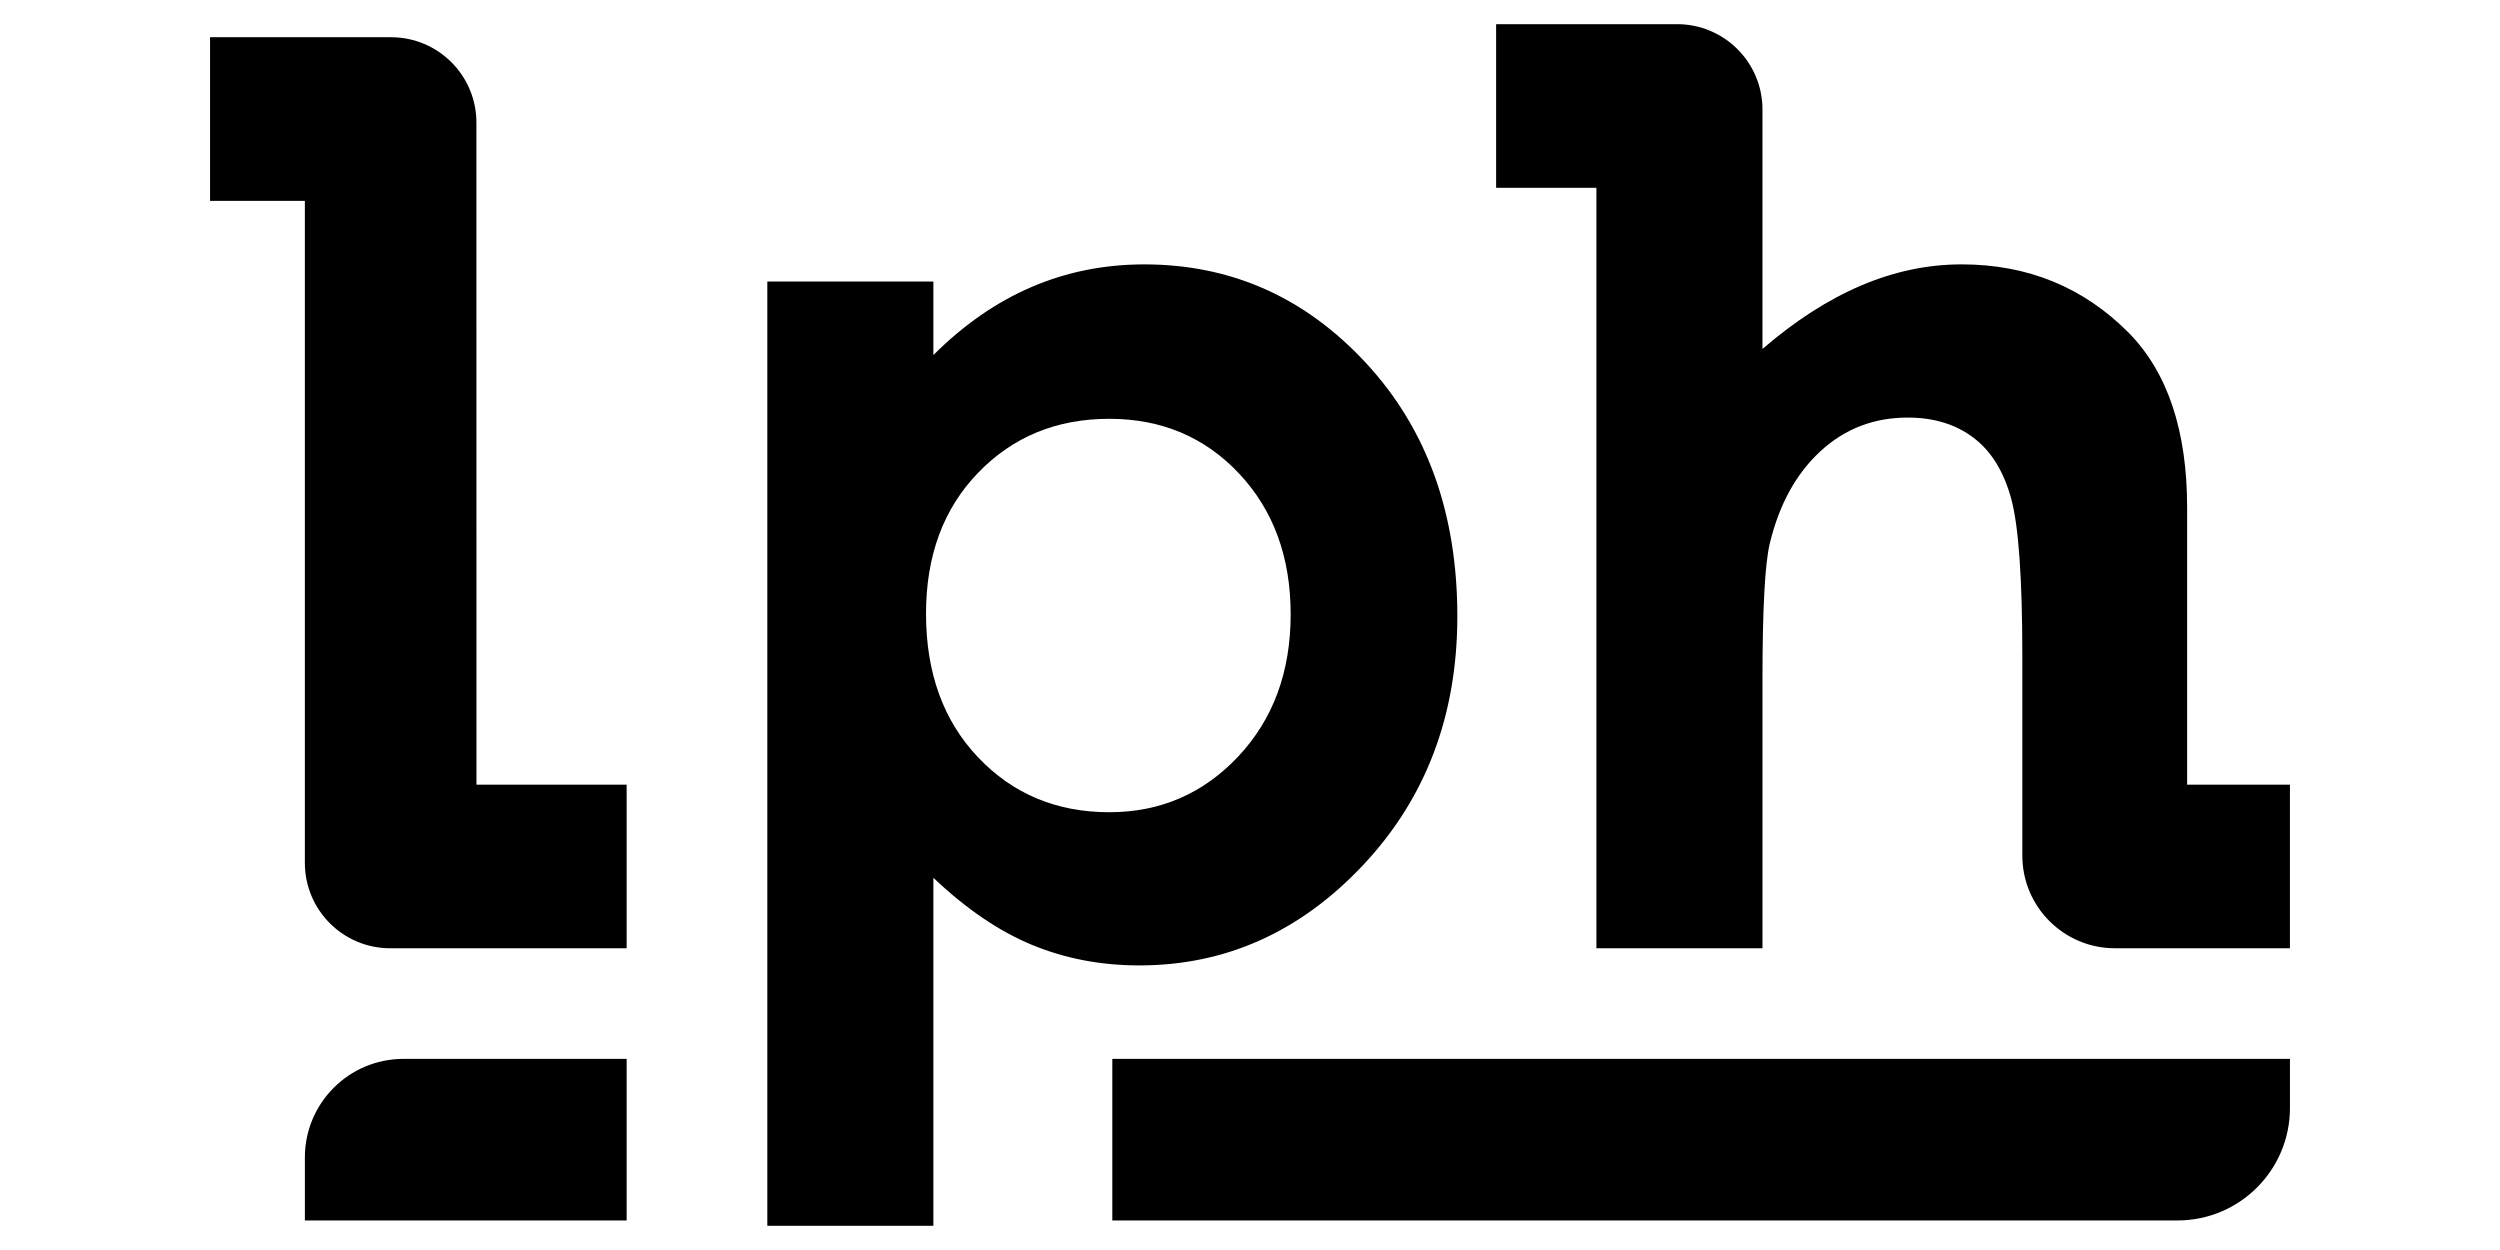 <?xml version="1.0" encoding="utf-8"?>
<!-- Generator: Adobe Illustrator 16.0.0, SVG Export Plug-In . SVG Version: 6.00 Build 0)  -->
<!DOCTYPE svg PUBLIC "-//W3C//DTD SVG 1.1//EN" "http://www.w3.org/Graphics/SVG/1.1/DTD/svg11.dtd">
<svg version="1.1" id="Layer_1" xmlns="http://www.w3.org/2000/svg" xmlns:xlink="http://www.w3.org/1999/xlink" x="0px" y="0px"
	 width="288px" height="144px" viewBox="0 0 288 144" enable-background="new 0 0 288 144" xml:space="preserve">
<g>
	<path d="M45.048,4.289H24.197v18.849H35.12v76.269c0,5.432,4.403,9.834,9.835,9.834h27.234V90.392H54.888l-0.006-76.27
		C54.882,8.691,50.479,4.289,45.048,4.289z"/>
	<path d="M157.012,99.675c7.247-7.695,10.873-17.261,10.873-28.697c0-11.859-3.508-21.577-10.52-29.154
		c-7.014-7.577-15.531-11.366-25.555-11.366c-4.613,0-8.943,0.872-12.99,2.611c-4.048,1.741-7.813,4.354-11.295,7.836v-8.472H88.395
		v108.783h19.131v-40.095c3.765,3.578,7.555,6.154,11.365,7.732c3.813,1.575,7.93,2.363,12.355,2.363
		C141.176,111.217,149.764,107.37,157.012,99.675z M112.68,87.25c-4.002-4.212-6.002-9.729-6.002-16.555
		c0-6.681,2-12.095,6.002-16.235c4-4.141,9.035-6.213,15.105-6.213c6.023,0,11.014,2.105,14.967,6.317
		c3.954,4.213,5.932,9.613,5.932,16.202c0,6.637-2.014,12.095-6.037,16.378c-4.025,4.283-8.979,6.424-14.861,6.424
		C121.715,93.568,116.68,91.463,112.68,87.25z"/>
	<path d="M35.12,140.596h37.069v-18.613H46.477c-6.271,0-11.356,5.084-11.356,11.355V140.596z"/>
	<path d="M128.139,140.596h122.707c7.155,0,12.957-5.801,12.957-12.957v-5.656H128.139V140.596z"/>
	<path d="M243.648,109.24c-5.896,0-10.676-4.779-10.676-10.675V75.566c0-8.895-0.424-14.919-1.27-18.072
		c-0.85-3.152-2.296-5.506-4.343-7.059c-2.048-1.554-4.578-2.33-7.591-2.33c-3.906,0-7.258,1.295-10.058,3.883
		c-2.802,2.589-4.743,6.118-5.824,10.589c-0.565,2.307-0.849,7.578-0.849,15.813v30.85h-19.131V21.632h-11.553V2.784h11.553l0,0
		h9.297c5.432,0,9.834,4.402,9.834,9.834v27.581c3.766-3.248,7.555-5.684,11.366-7.308c3.813-1.623,7.673-2.435,11.578-2.435
		c7.624,0,14.049,2.637,19.272,7.906c4.47,4.565,6.705,11.272,6.705,20.119v31.909h11.842v18.849h-11.842H243.648z"/>
</g>
</svg>

